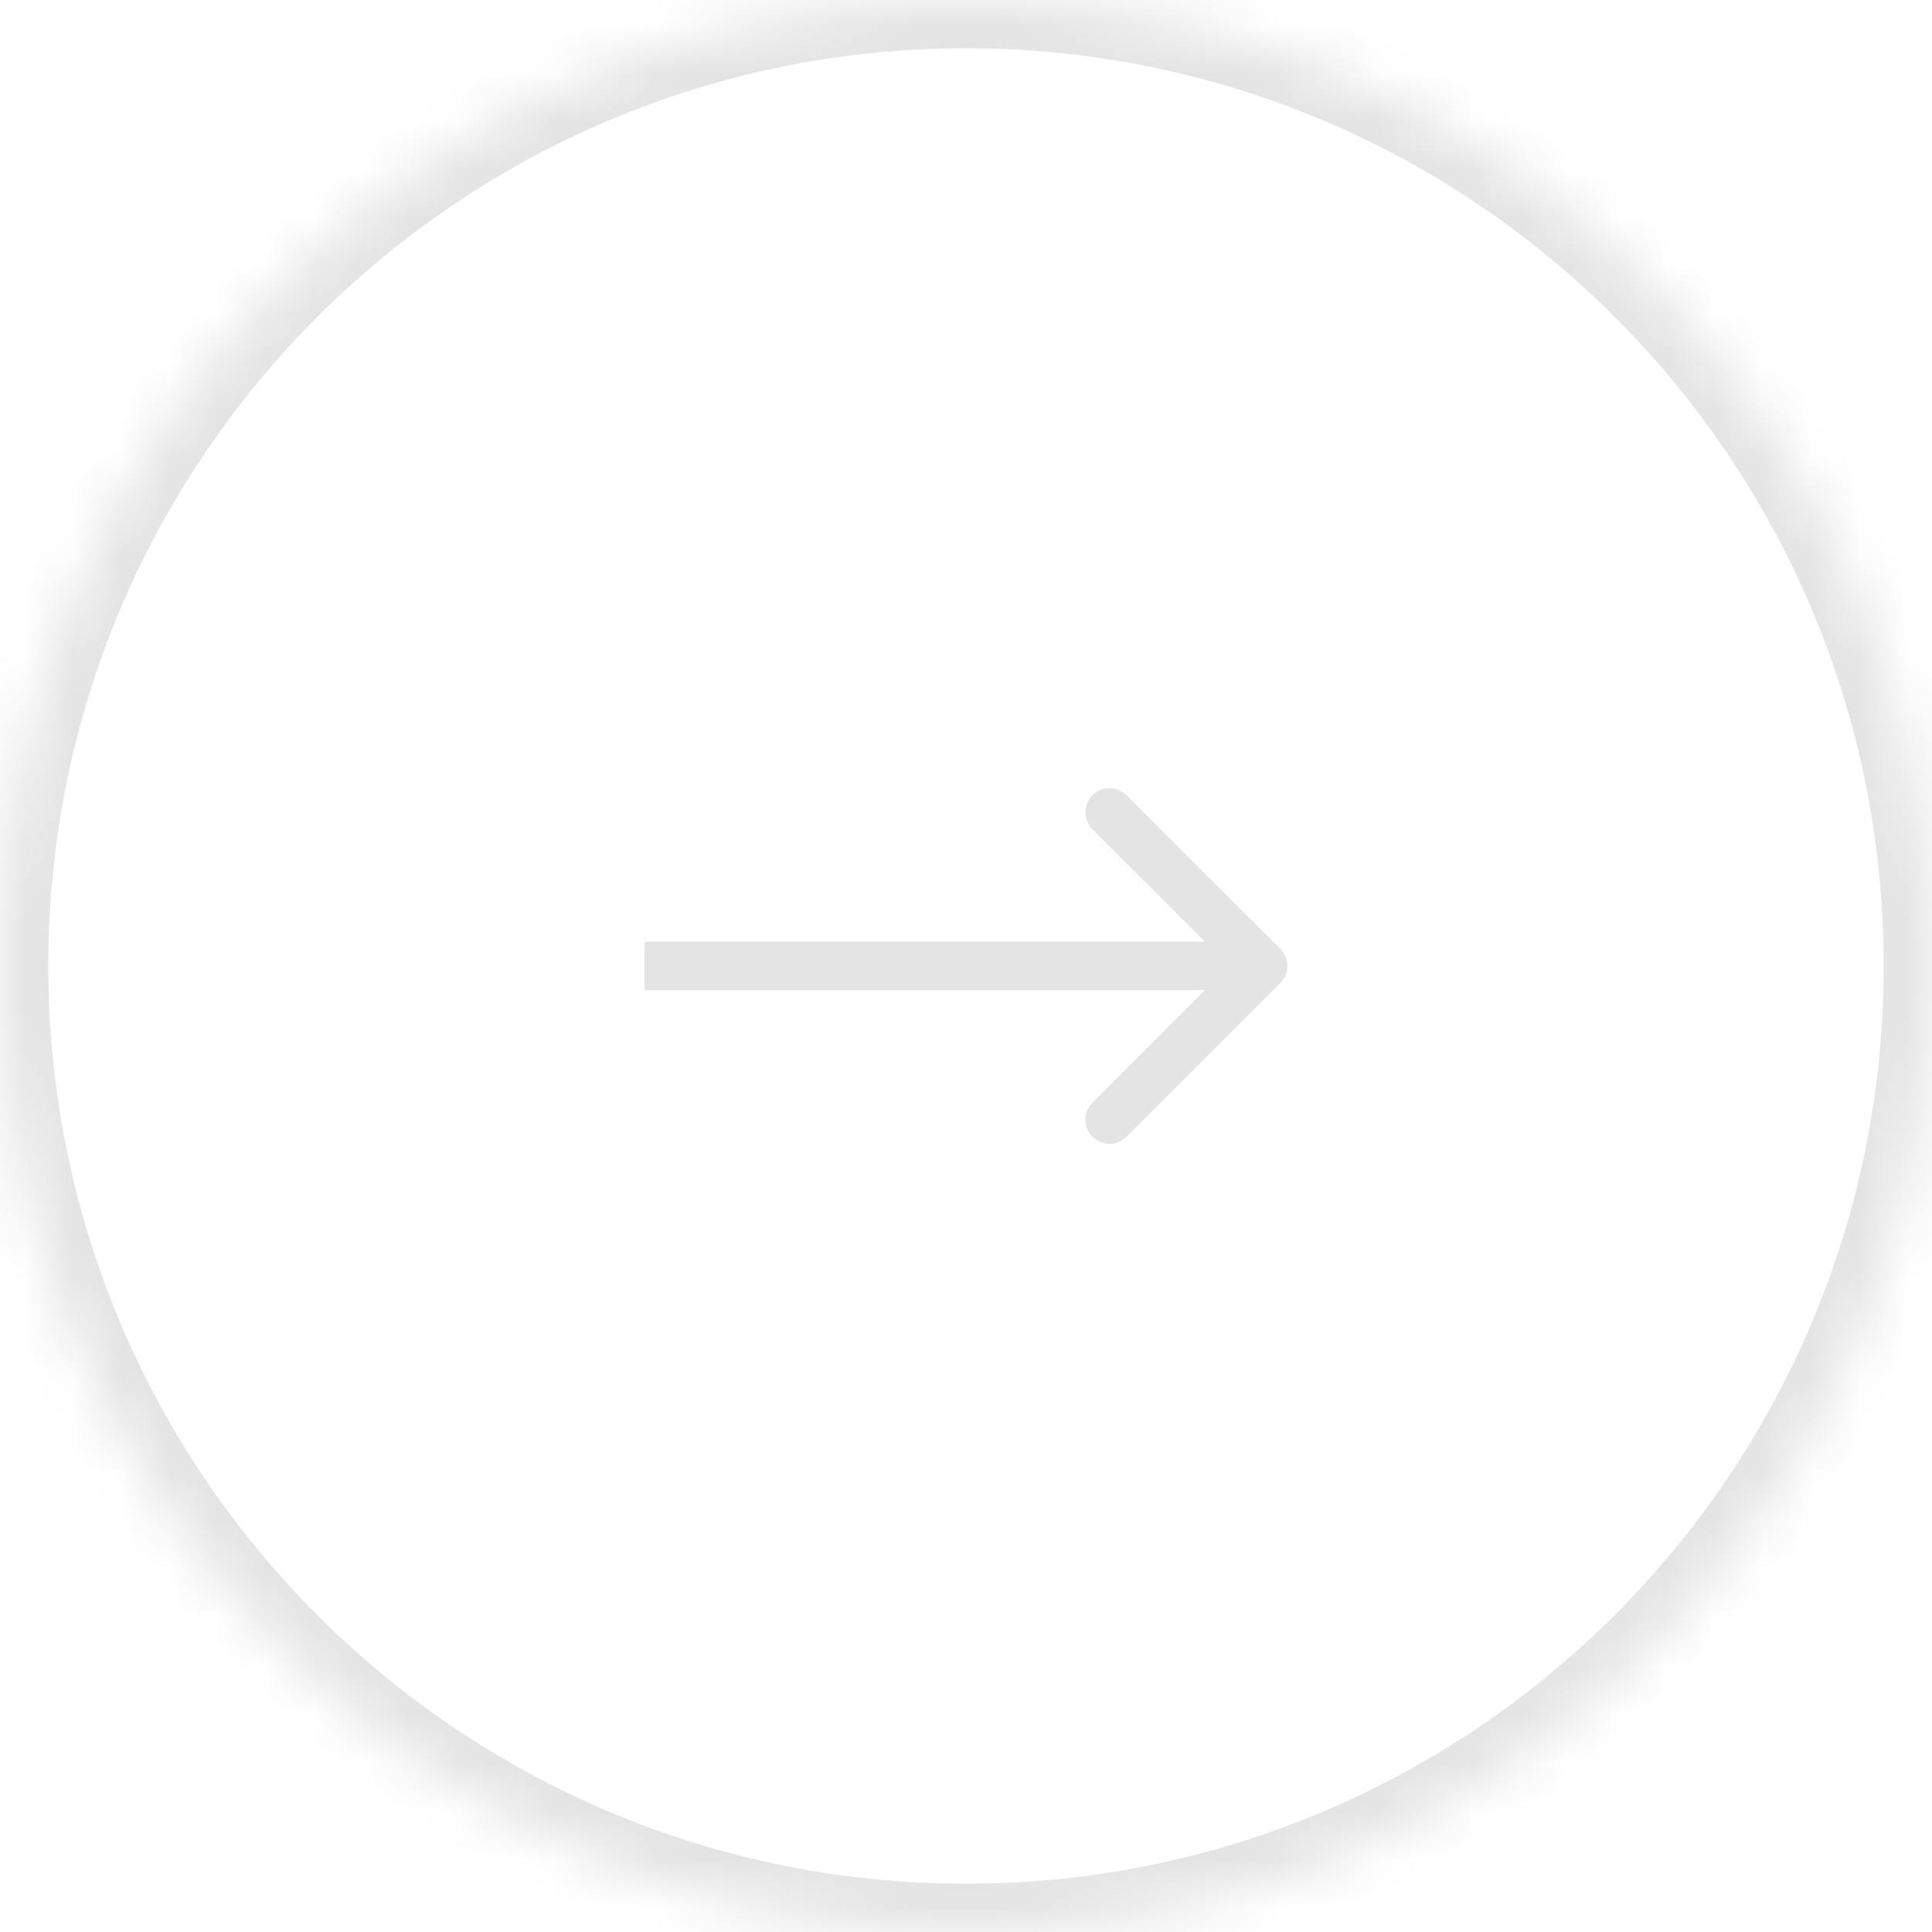 <svg width="40" height="40" viewBox="0 0 40 40" fill="none" xmlns="http://www.w3.org/2000/svg">
<mask id="path-1-inside-1_976_83" fill="white">
<path d="M20 -7.15256e-07C31.046 -7.15256e-07 40 8.954 40 20C40 31.046 31.046 40 20 40C8.954 40 0 31.046 0 20C0 8.954 8.954 -7.15256e-07 20 -7.15256e-07Z"/>
</mask>
<path d="M13.846 19.5H13.346V20.5H13.846V19.5ZM26.507 20.354C26.703 20.158 26.703 19.842 26.507 19.646L23.325 16.465C23.13 16.269 22.814 16.269 22.618 16.465C22.423 16.66 22.423 16.976 22.618 17.172L25.447 20L22.618 22.828C22.423 23.024 22.423 23.34 22.618 23.535C22.814 23.731 23.13 23.731 23.325 23.535L26.507 20.354ZM13.846 20.5H26.154V19.5H13.846V20.5ZM20 1C30.493 1 39 9.507 39 20H41C41 8.402 31.598 -1 20 -1V1ZM39 20C39 30.493 30.493 39 20 39V41C31.598 41 41 31.598 41 20H39ZM20 39C9.507 39 1 30.493 1 20H-1C-1 31.598 8.402 41 20 41V39ZM1 20C1 9.507 9.507 1 20 1V-1C8.402 -1 -1 8.402 -1 20H1Z" fill="#E4E4E4" mask="url(#path-1-inside-1_976_83)"/>
</svg>
